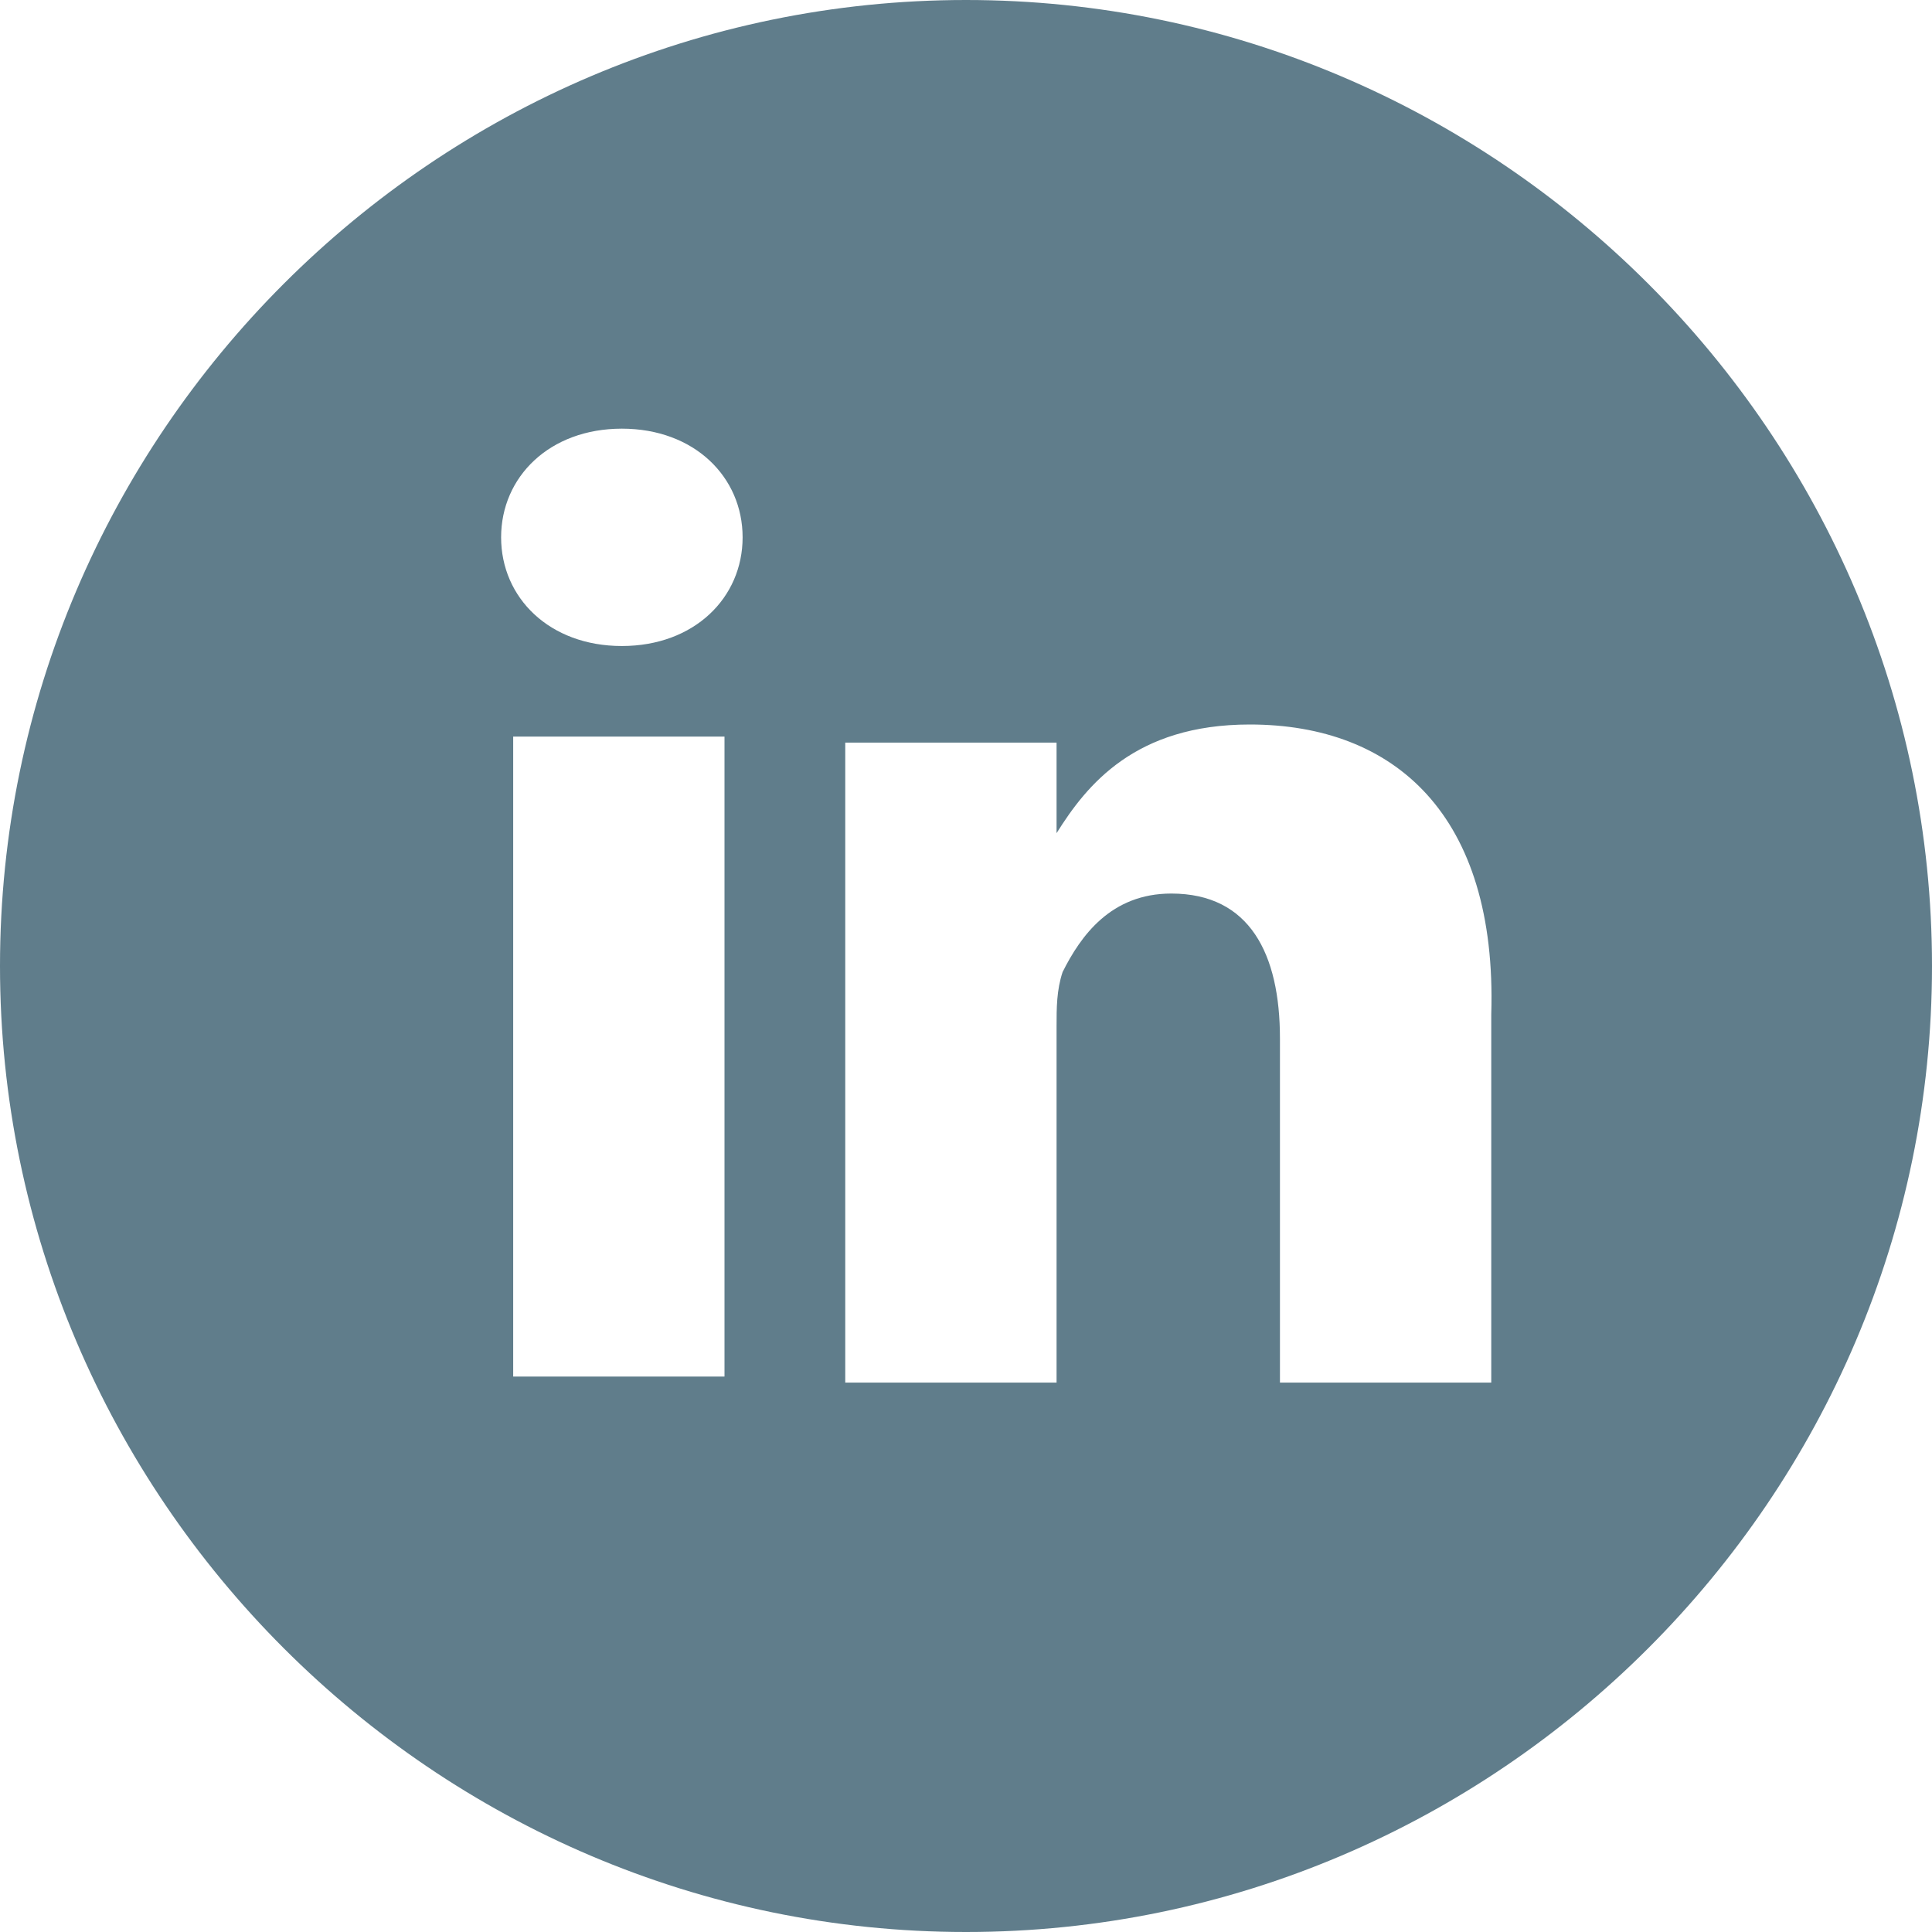 <?xml version="1.0" encoding="UTF-8"?>
<!DOCTYPE svg PUBLIC "-//W3C//DTD SVG 1.1//EN" "http://www.w3.org/Graphics/SVG/1.1/DTD/svg11.dtd">
<svg version="1.1" id="Layer_1" xmlns="http://www.w3.org/2000/svg" xmlns:xlink="http://www.w3.org/1999/xlink" x="0px" y="0px" width="32px" height="32px" viewBox="0 0 32 32" enable-background="new 0 0 32 32" xml:space="preserve">
  <g id="icon">
    <path d="M16,0C7.2,0,0,7.2,0,16s7.2,16,16,16s16,-7.2,16,-16S24.8,0,16,0zM12,22.8H8.5V12.2h3.5V22.8zM10.3,10.7c-1.2,0,-2,-0.8,-2,-1.8s0.8,-1.8,2,-1.8s2,0.8,2,1.8S11.5,10.7,10.3,10.7zM24.7,22.9h-3.5v-5.7c0,-1.4,-0.5,-2.4,-1.8,-2.4c-1,0,-1.5,0.7,-1.8,1.3c-0.1,0.3,-0.1,0.6,-0.1,0.9v5.9h-3.5c0,0,0,-9.6,0,-10.6h3.5v1.5c0.5,-0.8,1.3,-1.8,3.2,-1.8c2.4,0,4.1,1.5,4,4.8V22.9z" fill="#607D8B"/>
  </g>
</svg>
